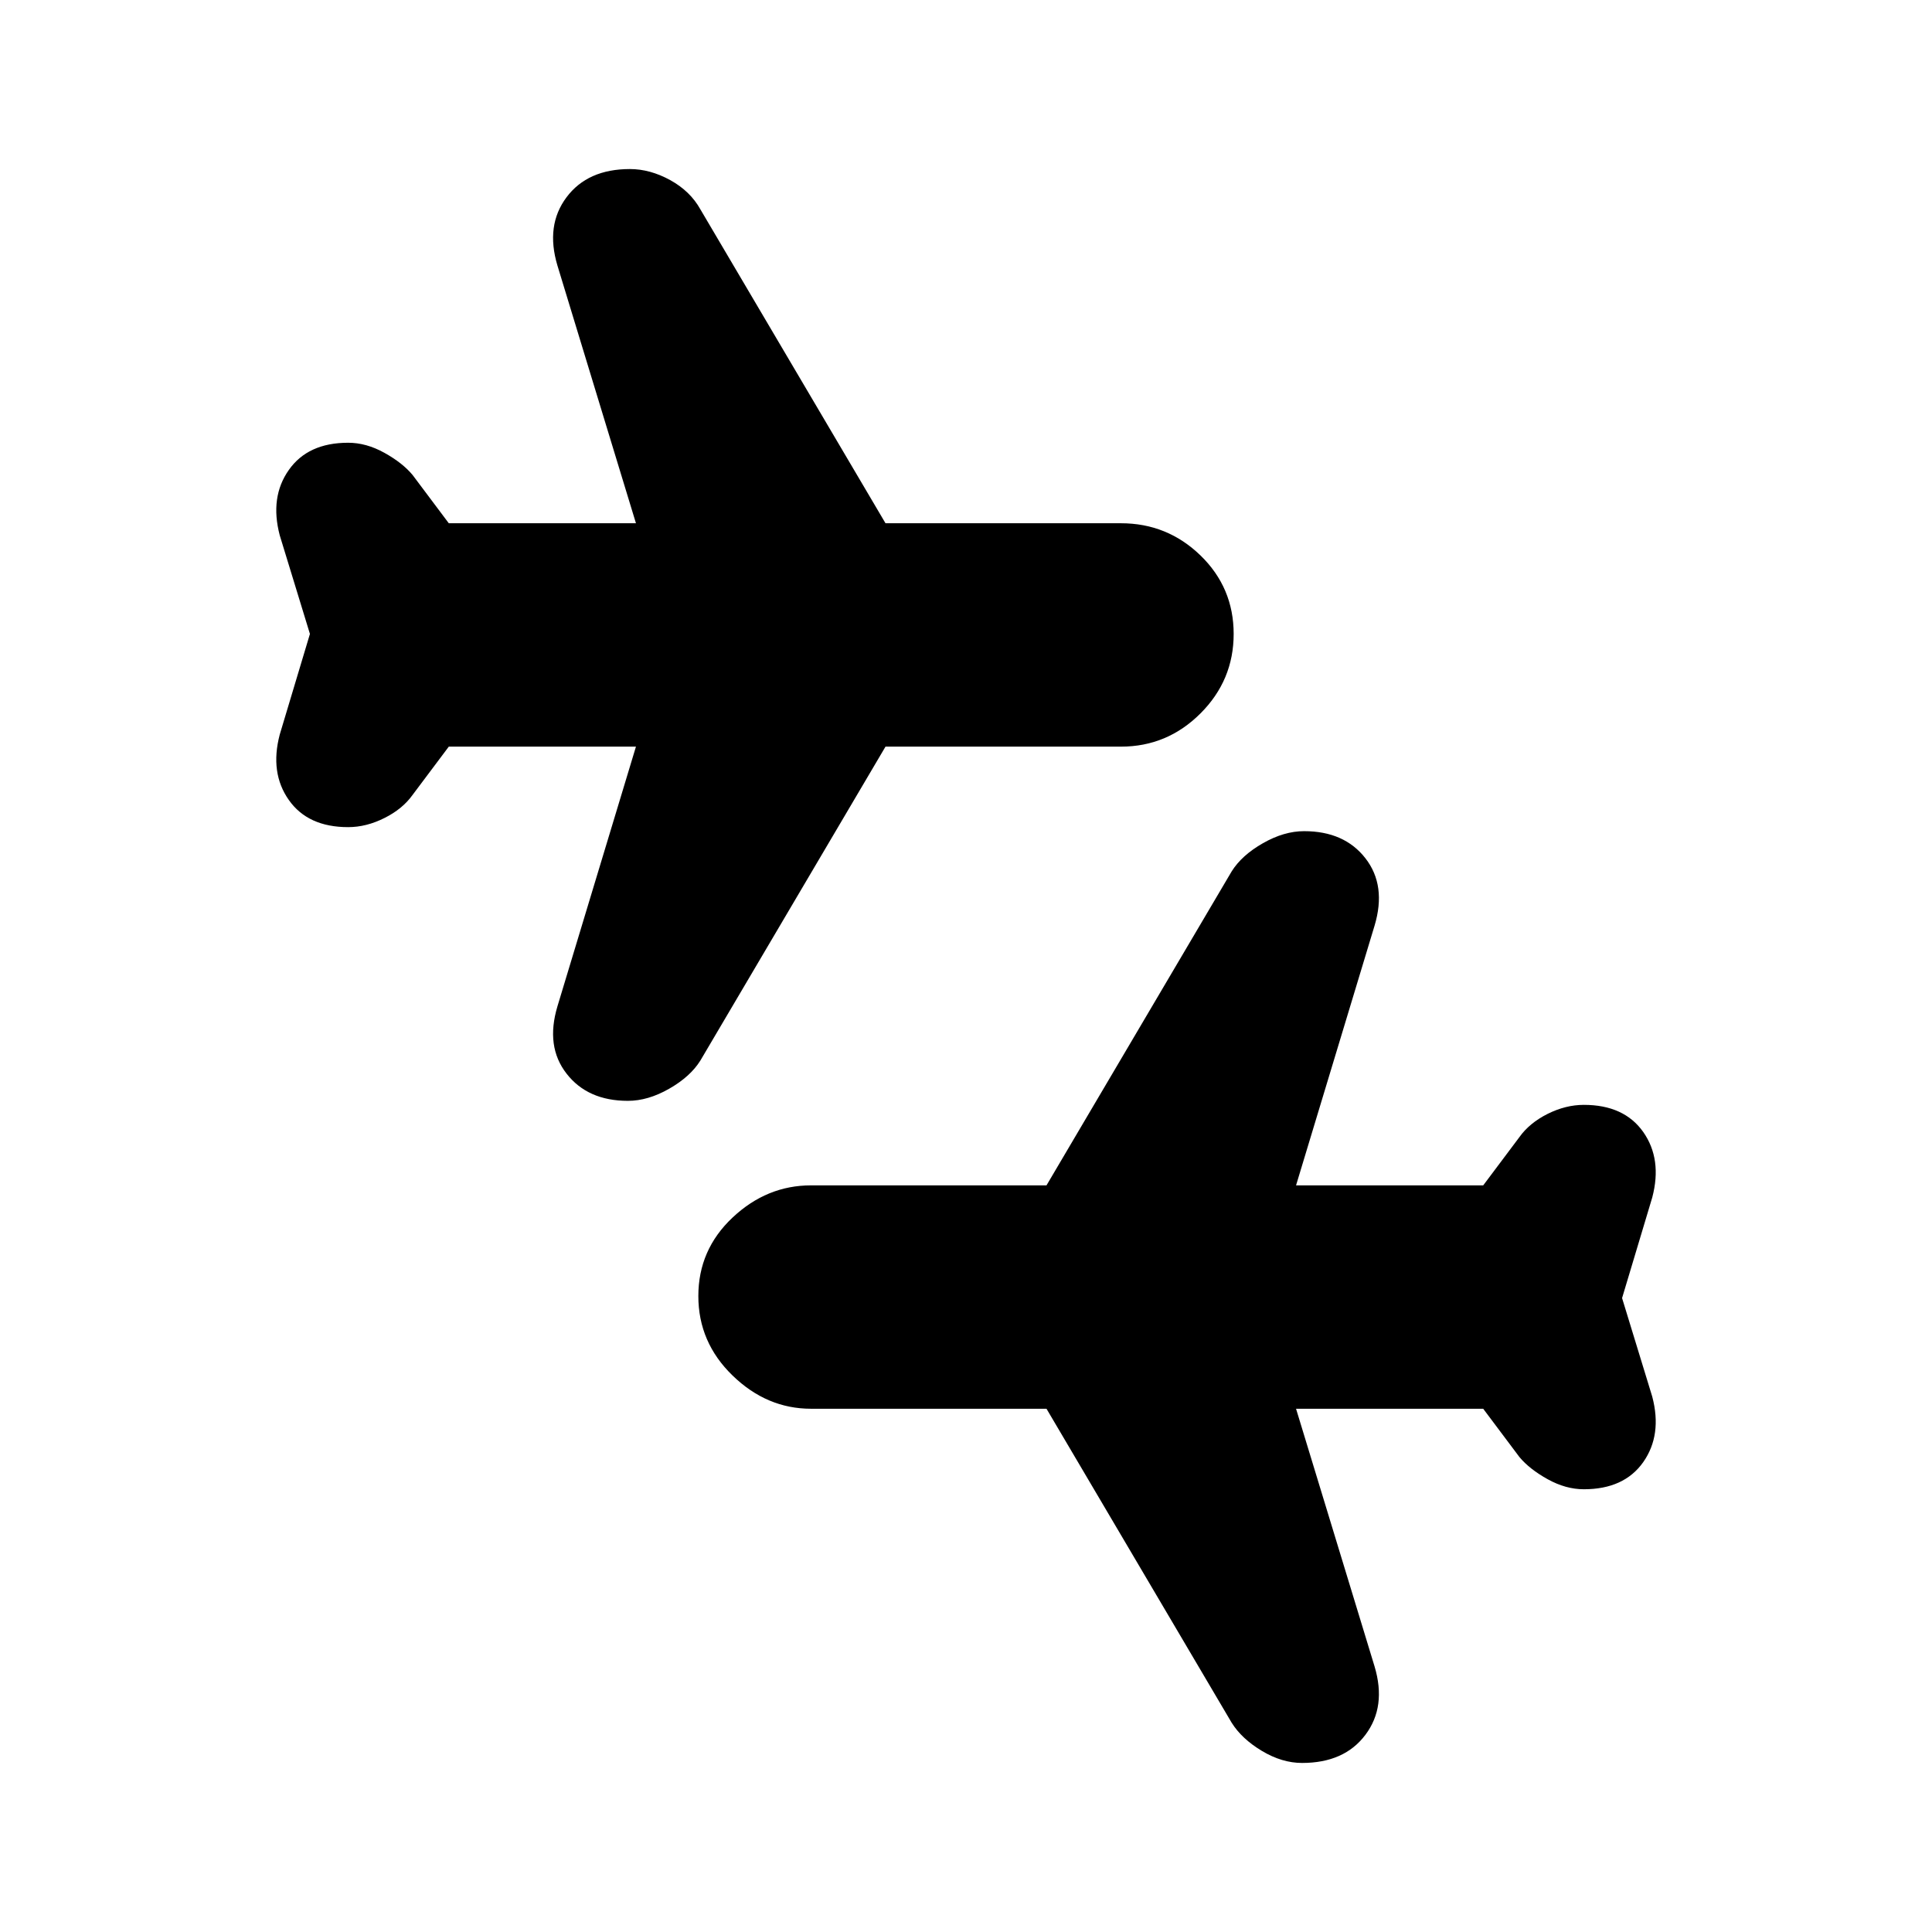 <svg xmlns="http://www.w3.org/2000/svg" height="24" width="24"><path d="M16.175 21.9q-.25 0-.5-.15t-.375-.35L13 17.5h-2.925q-.55 0-.975-.413-.425-.412-.425-.987t.425-.975q.425-.4.975-.4H13l2.3-3.9q.125-.2.388-.35.262-.15.512-.15.5 0 .762.337.263.338.113.838l-.975 3.225h2.325l.45-.6q.125-.175.35-.288.225-.112.45-.112.5 0 .738.337.237.338.112.813l-.375 1.25.375 1.225q.125.475-.112.813-.238.337-.738.337-.225 0-.45-.125t-.35-.275l-.45-.6H16.1l.975 3.2q.15.5-.113.85-.262.35-.787.35ZM7.8 13.675q-.5 0-.762-.338-.263-.337-.113-.837L7.9 9.275H5.575l-.45.6q-.125.175-.35.287-.225.113-.45.113-.5 0-.737-.337-.238-.338-.113-.813l.375-1.25-.375-1.225q-.125-.475.113-.812.237-.338.737-.338.225 0 .45.125t.35.275l.45.6H7.9l-.975-3.2q-.15-.5.113-.85.262-.35.787-.35.25 0 .5.137.25.138.375.363L11 6.5h2.925q.575 0 .988.4.412.4.412.975t-.412.987q-.413.413-.988.413H11l-2.3 3.9q-.125.2-.388.35-.262.15-.512.15Z"/></svg>